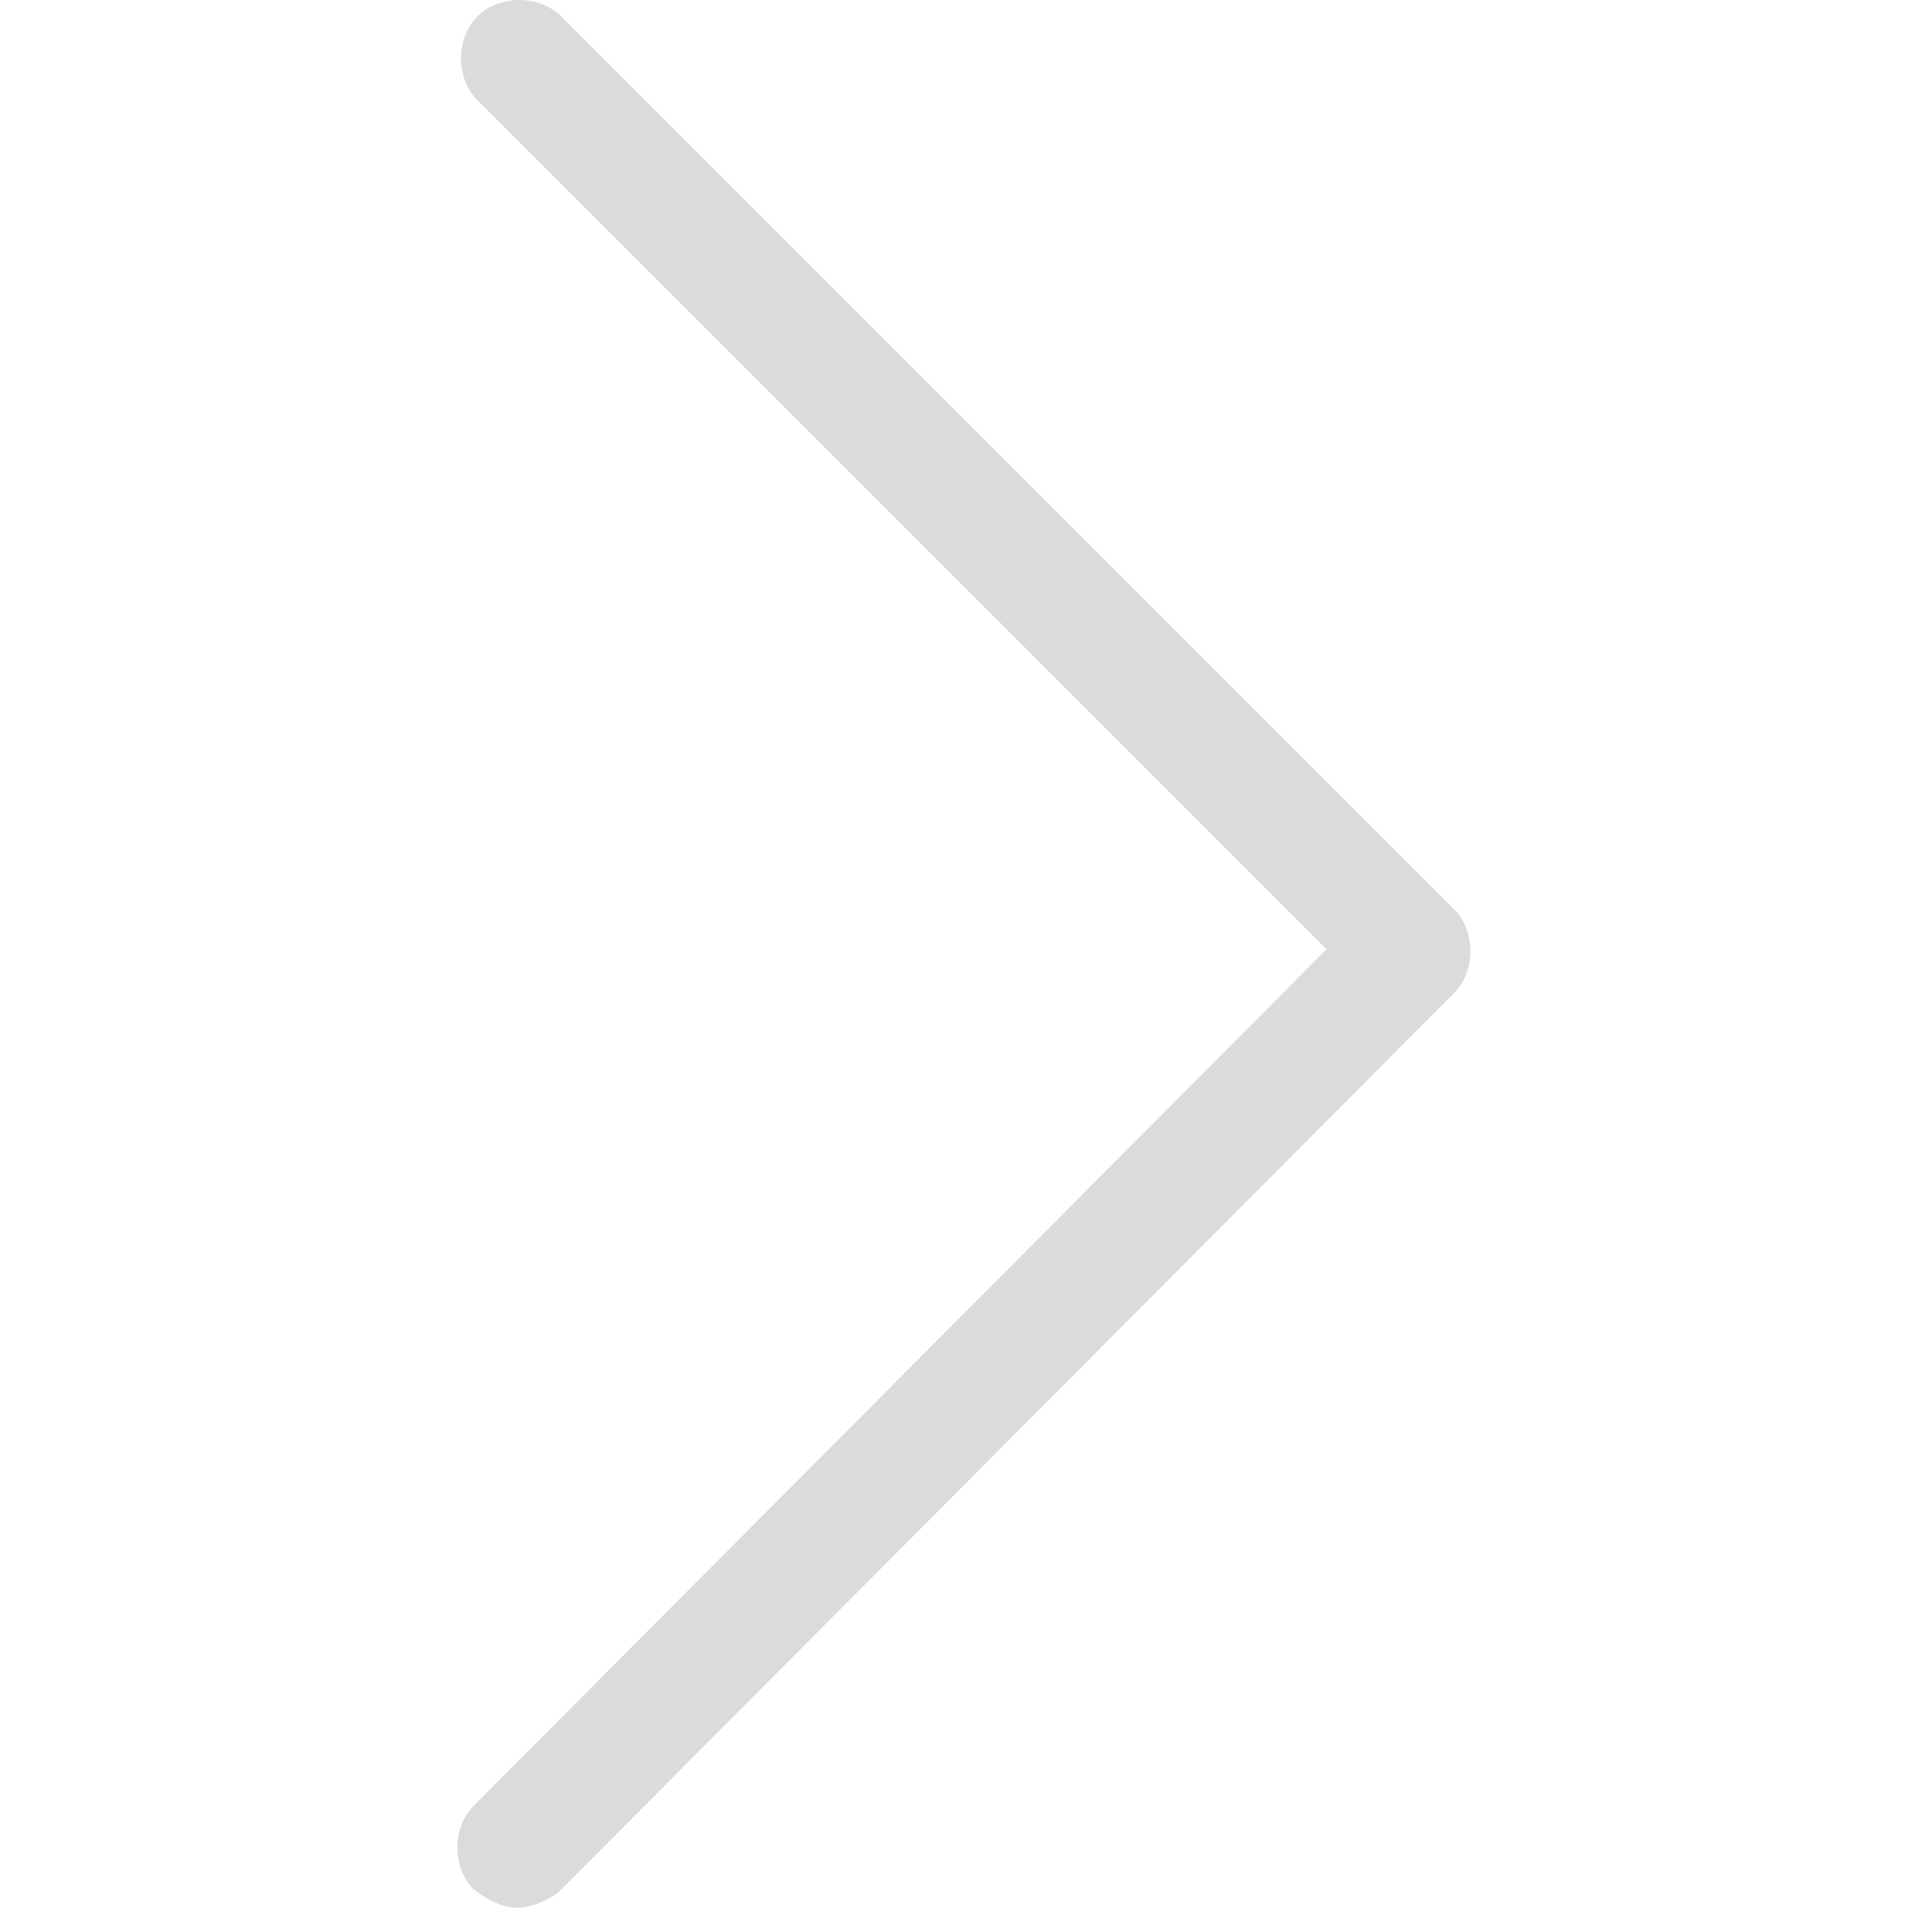 <svg xmlns="http://www.w3.org/2000/svg" xmlns:xlink="http://www.w3.org/1999/xlink" width="202.539" height="200" class="icon" p-id="4548" t="1597910877072" version="1.1" viewBox="0 0 1037 1024"><defs><style type="text/css"/></defs><path fill="#dbdbdb" d="M277.761 1024c-7.824 0-15.649-3.912-23.473-9.78-11.736-11.736-11.736-33.253 0-44.989l457.719-459.675-455.763-455.763c-11.736-11.736-11.736-33.253 0-44.989s33.253-11.736 44.989 0l479.236 479.236c11.736 11.736 11.736 33.253 0 44.989l-481.192 483.148C293.41 1020.088 285.585 1024 277.761 1024z" p-id="4549"/></svg>